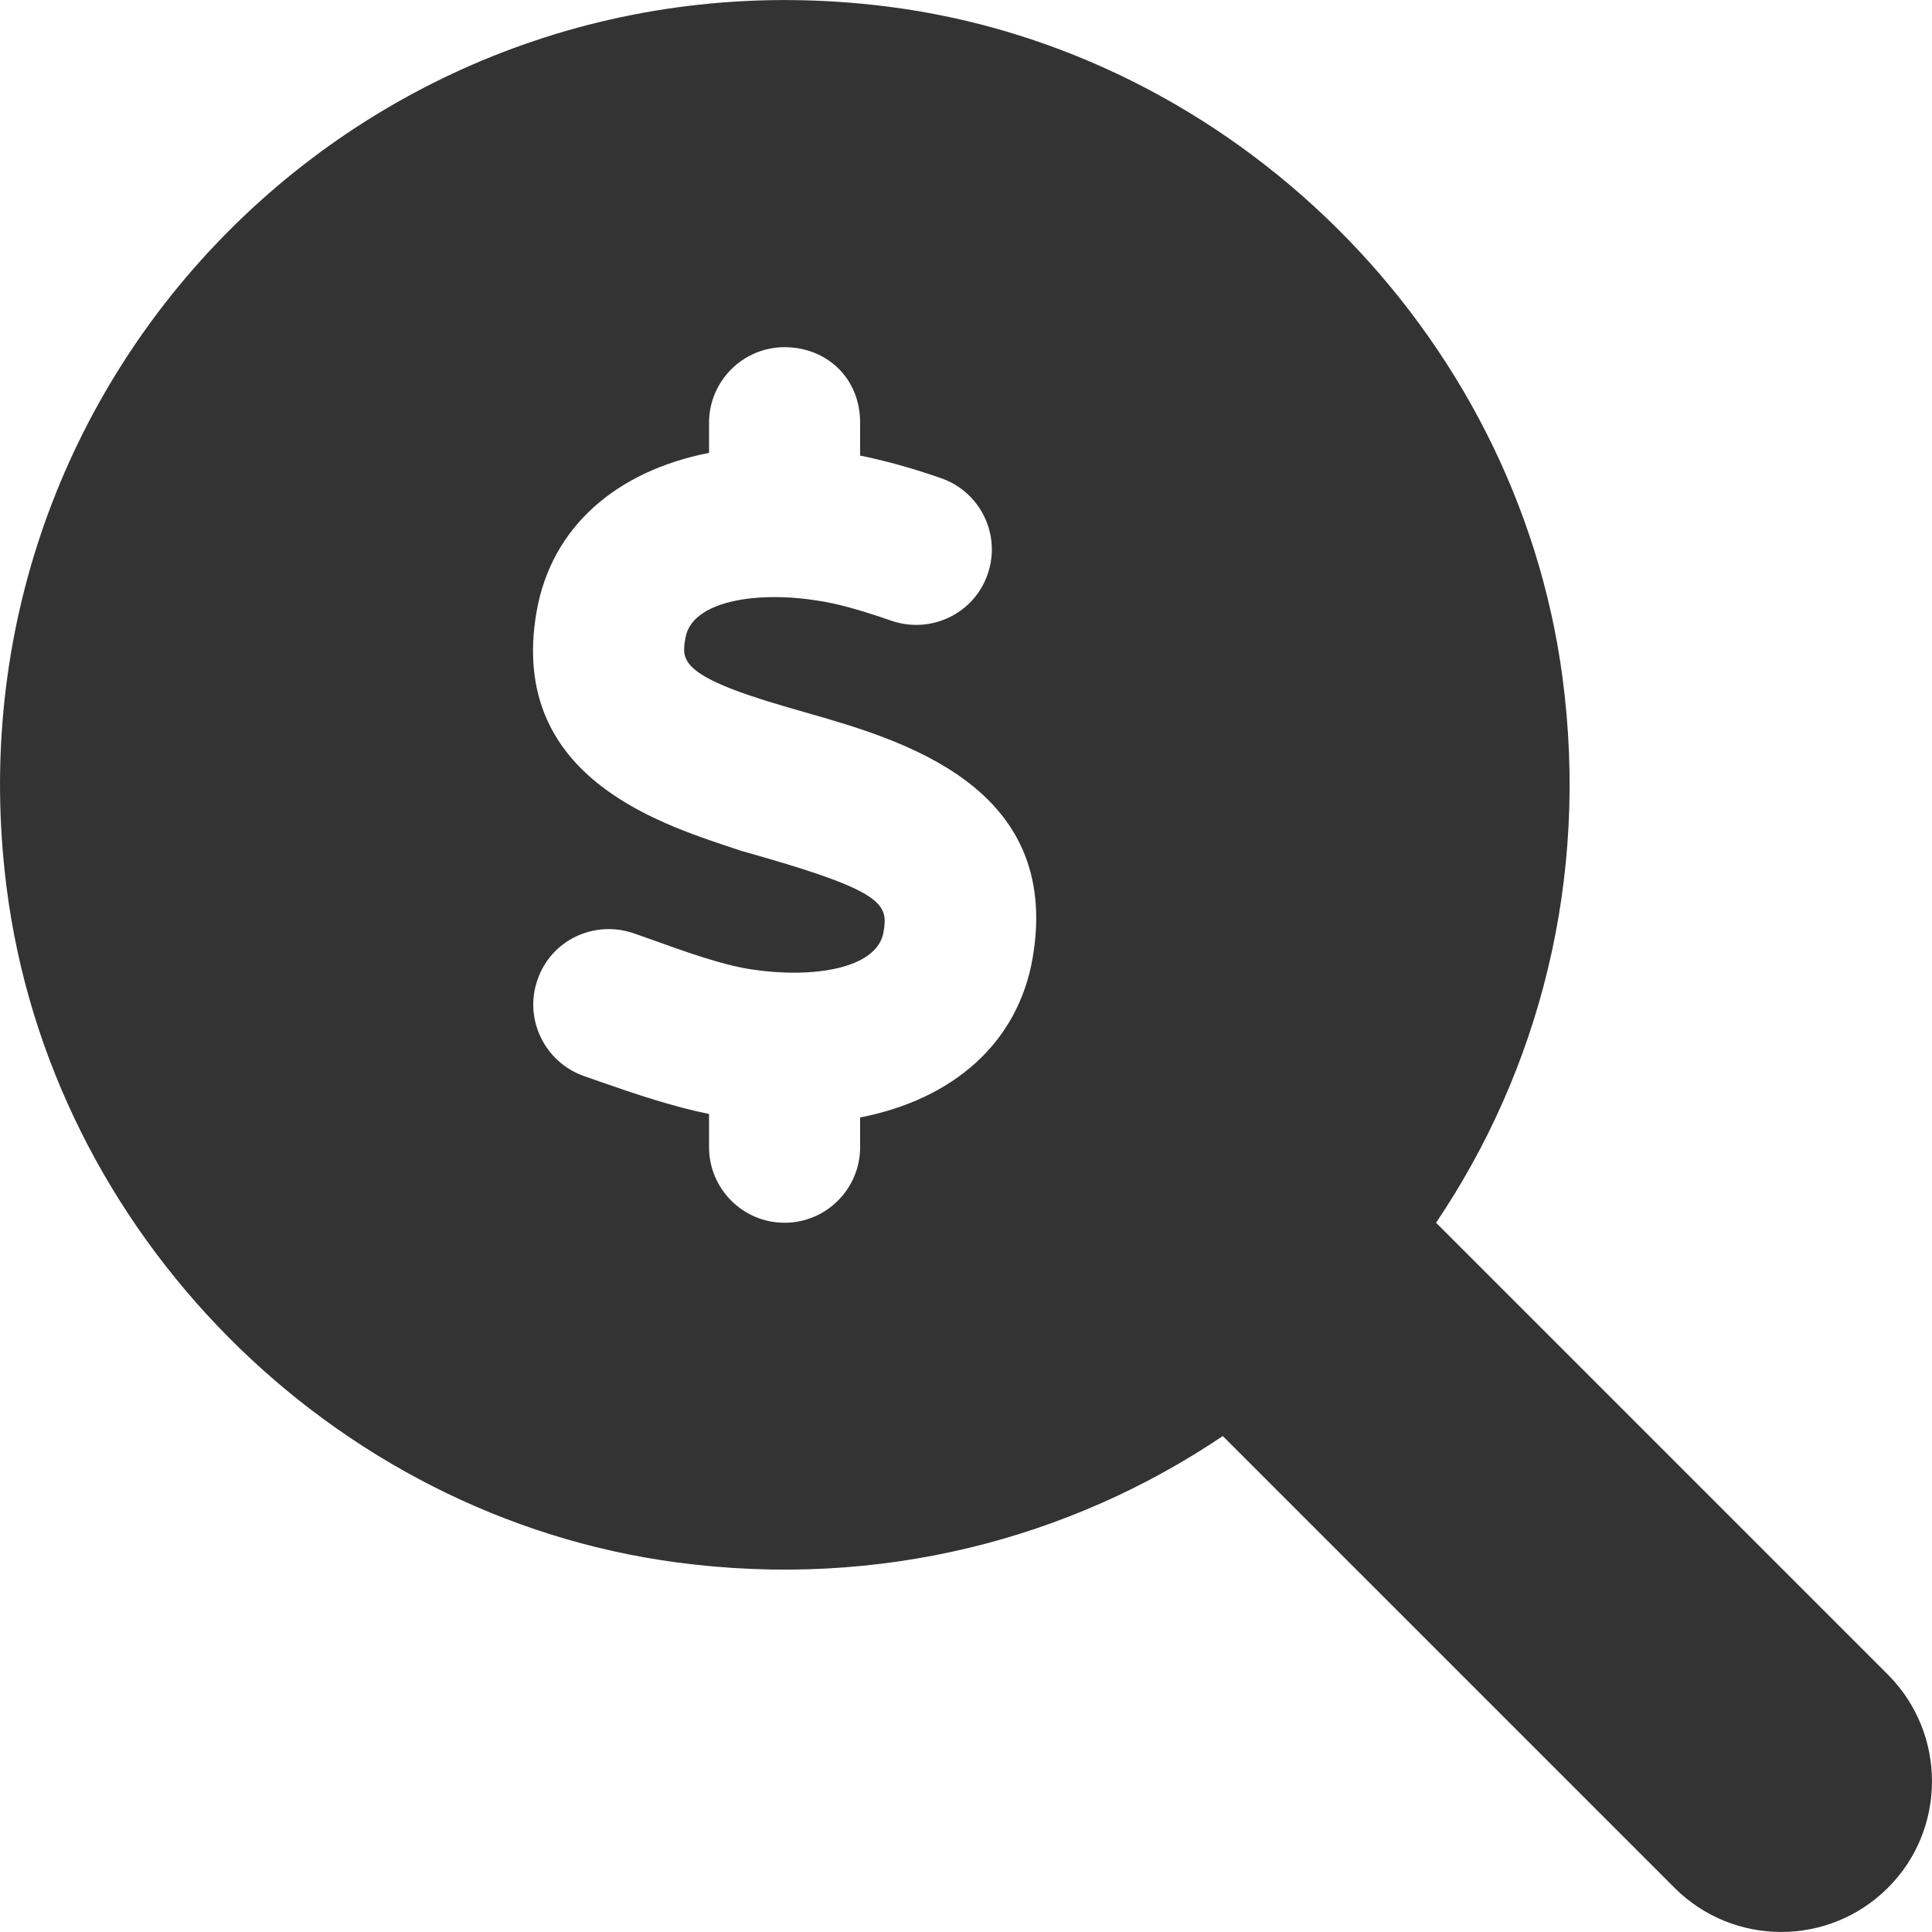 <?xml version="1.0" encoding="utf-8"?>
<!-- Generator: Adobe Illustrator 26.0.2, SVG Export Plug-In . SVG Version: 6.00 Build 0)  -->
<svg version="1.1"
	 id="svg4" inkscape:version="0.92.5 (2060ec1f9f, 2020-04-08)" sodipodi:docname="ufa46-magnifying-glass-dollar.svg" xmlns:cc="http://creativecommons.org/ns#" xmlns:dc="http://purl.org/dc/elements/1.1/" xmlns:inkscape="http://www.inkscape.org/namespaces/inkscape" xmlns:rdf="http://www.w3.org/1999/02/22-rdf-syntax-ns#" xmlns:sodipodi="http://sodipodi.sourceforge.net/DTD/sodipodi-0.dtd" xmlns:svg="http://www.w3.org/2000/svg"
	 xmlns="http://www.w3.org/2000/svg" xmlns:xlink="http://www.w3.org/1999/xlink" x="0px" y="0px" viewBox="0 0 1000 1000"
	 style="enable-background:new 0 0 1000 1000;" xml:space="preserve">
<style type="text/css">
	.st0{fill:#333333;}
</style>
<sodipodi:namedview  bordercolor="#666666" borderopacity="1" gridtolerance="10" guidetolerance="10" id="namedview6" inkscape:current-layer="svg4" inkscape:cx="256" inkscape:cy="256" inkscape:pageopacity="0" inkscape:pageshadow="2" inkscape:window-height="1016" inkscape:window-maximized="1" inkscape:window-width="1920" inkscape:window-x="0" inkscape:window-y="27" inkscape:zoom="0.4609375" objecttolerance="10" pagecolor="#ffffff" showgrid="false">
	</sodipodi:namedview>
<path id="path2" inkscape:connector-curvature="0" class="st0" d="M977.1,866.7L743.3,632.9c53.2-78.9,79.4-177.5,65.4-282.6
	C784.8,171.4,638.2,26,459.3,3.4c-266-33.7-489.7,190-455.9,455.9c22.7,179,168.1,325.6,346.9,349.4c105.1,14,203.7-12.2,282.6-65.4
	l233.8,233.8c30.5,30.5,80,30.5,110.5,0C1007.6,946.8,1007.6,897.2,977.1,866.7z M534.5,495.8c-7.6,44.1-41.2,73.2-89.3,82.6v15.4
	c0,21.5-17.5,39.1-39.1,39.1c-21.6,0-39.1-17.6-39.1-39.1v-17.2c-19.1-3.9-38.3-10.4-55.5-16.4l-9.4-3.3
	c-20.3-7.2-31.1-29.7-23.8-50c7-20.3,29.3-30.9,49.8-23.8l9.9,3.5c16.7,6,35.6,12.8,50.6,15.1c31.7,4.9,65.4-0.1,68.7-19.2
	c2.4-13.9,0.8-20.7-62.1-38.8l-12.2-3.5c-35.9-12.3-120.5-35.4-105.3-123.4c7.6-44.1,41.4-73,89.3-82.4v-15.6
	c0-21.5,17.5-39.1,39.1-39.1c21.6,0,39.1,15.8,39.1,39.1v17c12.2,2.5,25.5,6,41.9,11.7c20.4,7.1,31.2,29.4,24.1,49.7
	c-7,20.4-29.3,31.1-49.8,24.1c-15.8-5.5-28.3-9-38.1-10.4c-31.5-5.1-65.2,0.1-68.5,19.2c-2,11.4-3.4,19.5,50.2,35.2l11.7,3.4
	C466.6,382.9,549.8,406.7,534.5,495.8z"/>
</svg>
